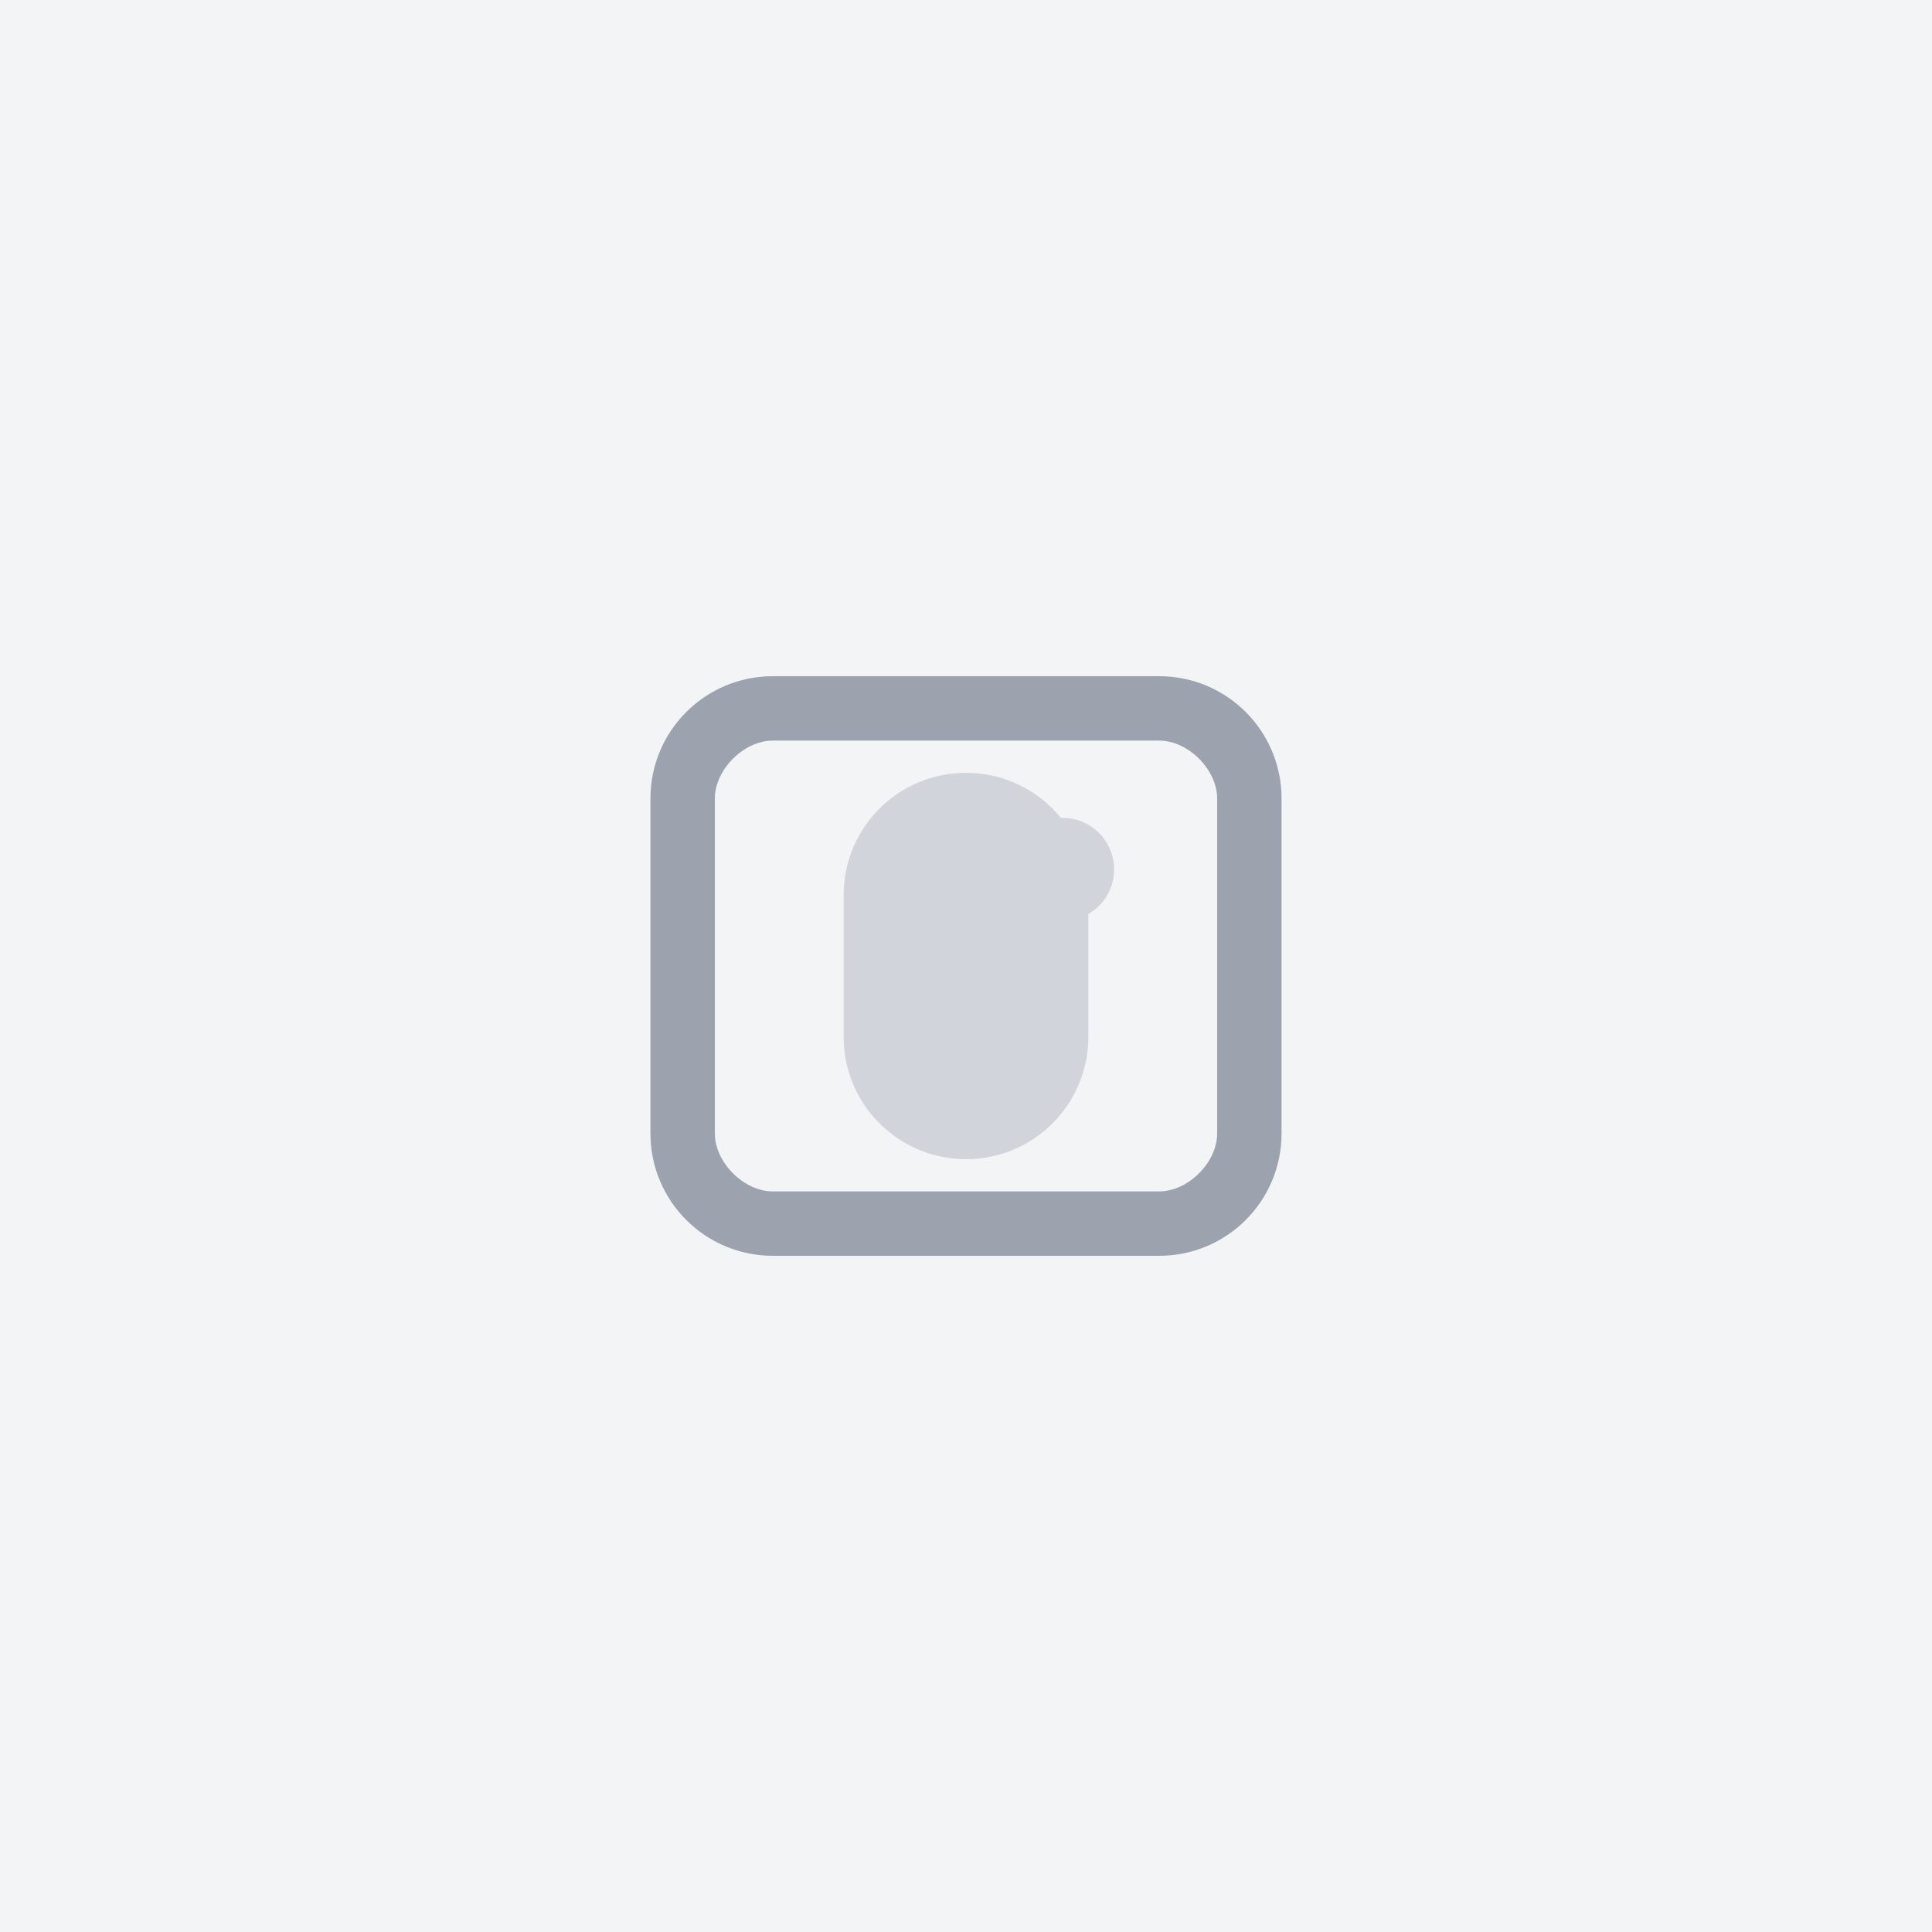 <svg width="300" height="300" viewBox="0 0 300 300" fill="none" xmlns="http://www.w3.org/2000/svg">
<rect width="300" height="300" fill="#F3F4F6"/>
<path d="M150 120C139.5 120 131 128.5 131 139V161C131 171.5 139.5 180 150 180C160.5 180 169 171.5 169 161V139C169 128.5 160.5 120 150 120Z" fill="#D1D5DB"/>
<path d="M120 105C109.5 105 101 113.5 101 124V176C101 186.5 109.5 195 120 195H180C190.5 195 199 186.5 199 176V124C199 113.5 190.5 105 180 105H120ZM180 185H120C115.5 185 111 180.5 111 176V124C111 119.5 115.5 115 120 115H180C184.5 115 189 119.5 189 124V176C189 180.5 184.5 185 180 185Z" fill="#9CA3AF"/>
<circle cx="165" cy="135" r="8" fill="#D1D5DB"/>
</svg>